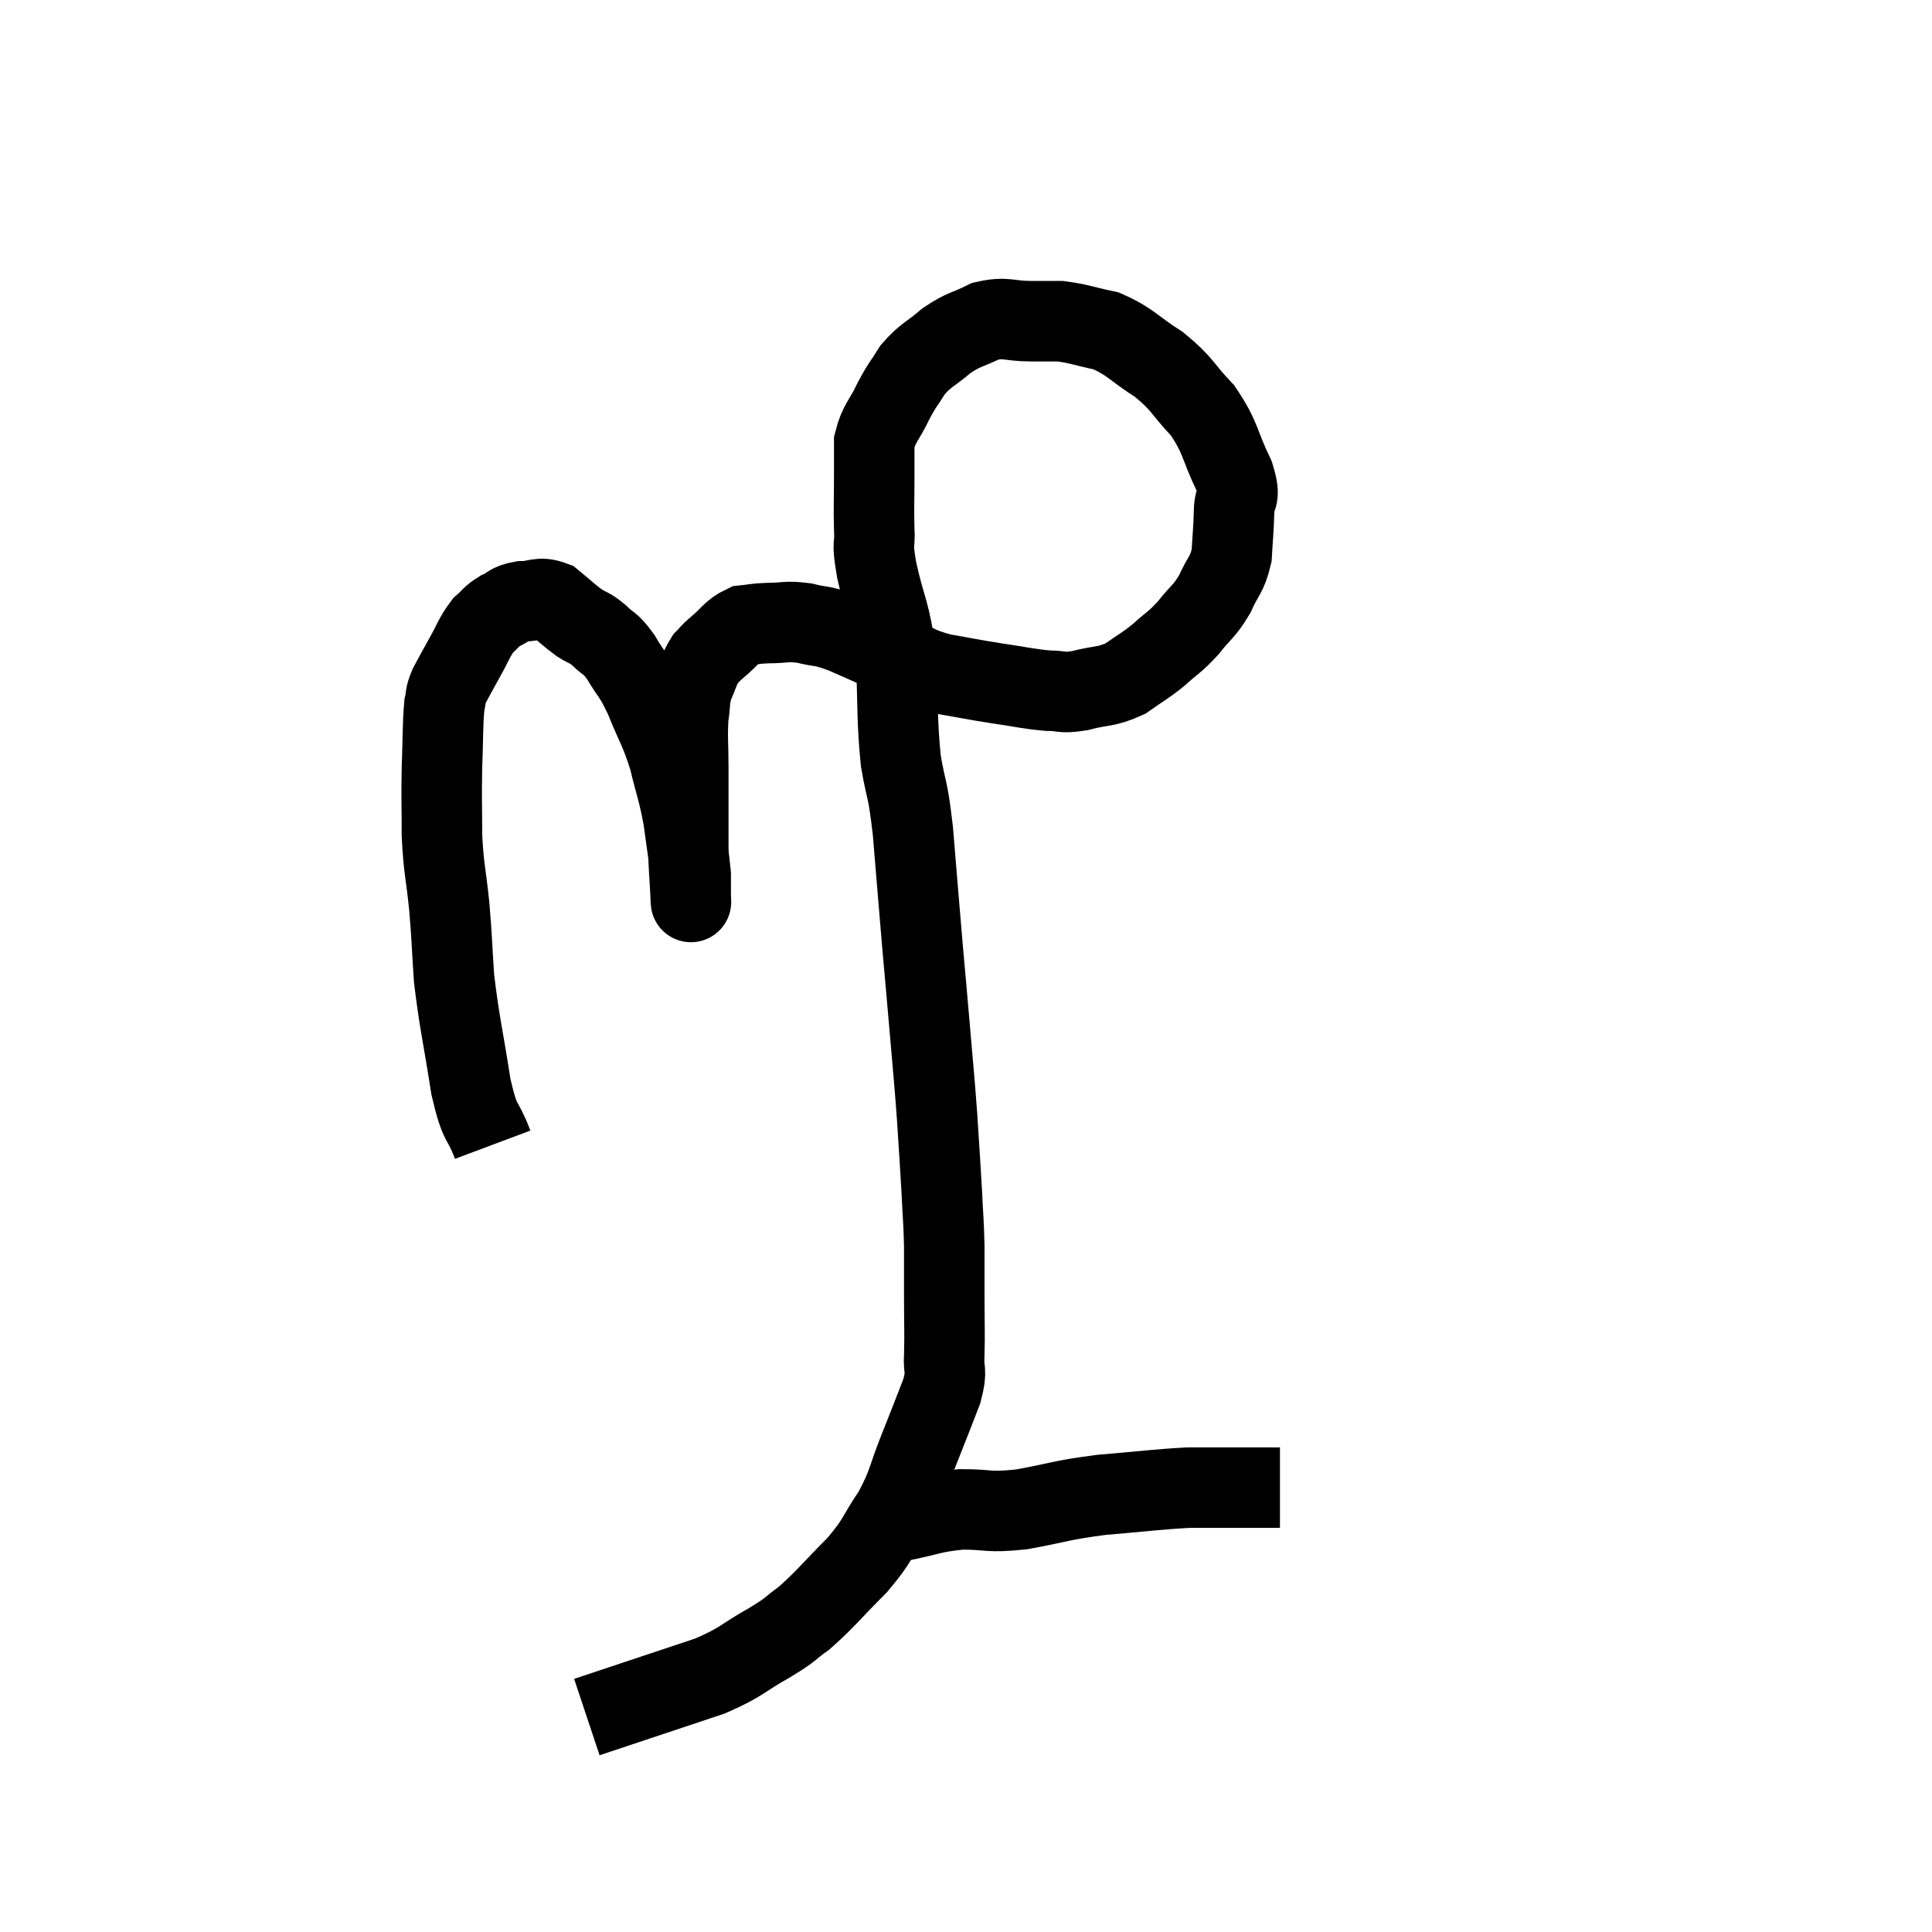 <svg width="48" height="48" viewBox="0 0 48 48" xmlns="http://www.w3.org/2000/svg"><path d="M 12.24 28.44 C 11.97 27.72, 11.94 28.035, 11.7 27 C 11.49 25.65, 11.415 25.425, 11.28 24.3 C 11.22 23.4, 11.235 23.385, 11.16 22.5 C 11.07 21.63, 11.025 21.615, 10.98 20.76 C 10.98 19.92, 10.965 19.89, 10.98 19.08 C 11.01 18.3, 10.995 18.03, 11.04 17.52 C 11.1 17.28, 11.04 17.325, 11.16 17.04 C 11.34 16.71, 11.31 16.755, 11.52 16.38 C 11.76 15.96, 11.775 15.84, 12 15.54 C 12.21 15.36, 12.18 15.33, 12.42 15.18 C 12.69 15.06, 12.63 15, 12.96 14.94 C 13.35 14.94, 13.38 14.805, 13.74 14.94 C 14.07 15.21, 14.115 15.27, 14.4 15.48 C 14.64 15.63, 14.625 15.57, 14.88 15.78 C 15.15 16.05, 15.135 15.93, 15.42 16.32 C 15.72 16.83, 15.72 16.71, 16.02 17.34 C 16.32 18.09, 16.38 18.09, 16.62 18.84 C 16.8 19.59, 16.845 19.62, 16.98 20.34 C 17.07 21.03, 17.115 21.255, 17.16 21.72 C 17.16 21.96, 17.16 22.05, 17.16 22.2 C 17.16 22.26, 17.16 22.29, 17.16 22.32 C 17.16 22.32, 17.16 22.32, 17.16 22.32 C 17.16 22.32, 17.16 22.335, 17.16 22.32 C 17.16 22.29, 17.175 22.575, 17.16 22.26 C 17.13 21.66, 17.115 21.63, 17.1 21.06 C 17.1 20.52, 17.1 20.475, 17.1 19.98 C 17.1 19.53, 17.1 19.62, 17.1 19.08 C 17.1 18.45, 17.07 18.33, 17.1 17.82 C 17.16 17.43, 17.115 17.4, 17.22 17.04 C 17.37 16.71, 17.37 16.62, 17.52 16.38 C 17.67 16.23, 17.58 16.29, 17.82 16.08 C 18.15 15.81, 18.165 15.69, 18.48 15.54 C 18.78 15.51, 18.705 15.495, 19.08 15.48 C 19.53 15.48, 19.515 15.42, 19.98 15.48 C 20.46 15.6, 20.355 15.51, 20.94 15.72 C 21.63 16.02, 21.705 16.065, 22.32 16.32 C 22.86 16.53, 22.785 16.575, 23.4 16.74 C 24.09 16.86, 24.12 16.875, 24.78 16.98 C 25.41 17.07, 25.53 17.115, 26.04 17.16 C 26.43 17.16, 26.34 17.235, 26.82 17.16 C 27.39 17.01, 27.465 17.085, 27.96 16.86 C 28.38 16.56, 28.41 16.575, 28.8 16.26 C 29.16 15.93, 29.175 15.975, 29.52 15.6 C 29.85 15.18, 29.91 15.21, 30.18 14.76 C 30.39 14.28, 30.48 14.31, 30.6 13.8 C 30.63 13.26, 30.645 13.215, 30.66 12.72 C 30.66 12.27, 30.855 12.45, 30.66 11.82 C 30.27 11.01, 30.345 10.89, 29.88 10.2 C 29.34 9.63, 29.4 9.555, 28.8 9.06 C 28.14 8.64, 28.095 8.49, 27.48 8.22 C 26.91 8.1, 26.805 8.04, 26.34 7.98 C 25.98 7.98, 26.085 7.98, 25.62 7.98 C 25.05 7.98, 25.005 7.86, 24.48 7.98 C 24 8.22, 23.97 8.16, 23.52 8.46 C 23.1 8.82, 23.01 8.805, 22.68 9.18 C 22.44 9.57, 22.44 9.51, 22.2 9.96 C 21.96 10.47, 21.84 10.5, 21.72 10.98 C 21.72 11.43, 21.72 11.34, 21.72 11.88 C 21.72 12.51, 21.705 12.57, 21.72 13.14 C 21.75 13.65, 21.645 13.365, 21.78 14.16 C 22.02 15.24, 22.11 15.135, 22.26 16.32 C 22.32 17.61, 22.275 17.82, 22.38 18.9 C 22.53 19.77, 22.545 19.485, 22.68 20.64 C 22.8 22.08, 22.815 22.29, 22.92 23.52 C 23.01 24.54, 23.01 24.51, 23.1 25.56 C 23.19 26.64, 23.205 26.7, 23.28 27.72 C 23.34 28.68, 23.355 28.83, 23.4 29.64 C 23.43 30.3, 23.445 30.315, 23.46 30.96 C 23.46 31.59, 23.46 31.545, 23.46 32.22 C 23.46 32.94, 23.475 33.075, 23.46 33.66 C 23.43 34.11, 23.55 33.99, 23.4 34.56 C 23.13 35.25, 23.16 35.19, 22.86 35.94 C 22.53 36.75, 22.59 36.825, 22.2 37.56 C 21.75 38.22, 21.855 38.22, 21.3 38.88 C 20.64 39.54, 20.52 39.72, 19.98 40.2 C 19.56 40.5, 19.725 40.44, 19.14 40.8 C 18.39 41.22, 18.465 41.28, 17.64 41.64 C 16.74 41.94, 16.605 41.985, 15.84 42.24 C 15.21 42.45, 14.895 42.555, 14.58 42.66 C 14.58 42.66, 14.58 42.66, 14.58 42.66 C 14.58 42.66, 14.58 42.66, 14.58 42.66 L 14.58 42.66" fill="none" stroke="black" stroke-width="2"></path><path d="M 22.32 37.8 C 22.32 37.8, 22.32 37.8, 22.32 37.8 C 22.32 37.8, 21.93 37.875, 22.32 37.8 C 23.1 37.65, 23.115 37.575, 23.88 37.5 C 24.63 37.5, 24.51 37.59, 25.38 37.5 C 26.37 37.32, 26.325 37.275, 27.36 37.14 C 28.44 37.05, 28.71 37.005, 29.52 36.96 C 30.06 36.96, 30.15 36.96, 30.6 36.96 C 30.96 36.96, 31.02 36.96, 31.32 36.96 C 31.56 36.96, 31.68 36.96, 31.8 36.96 L 31.8 36.96" fill="none" stroke="black" stroke-width="2"></path></svg>